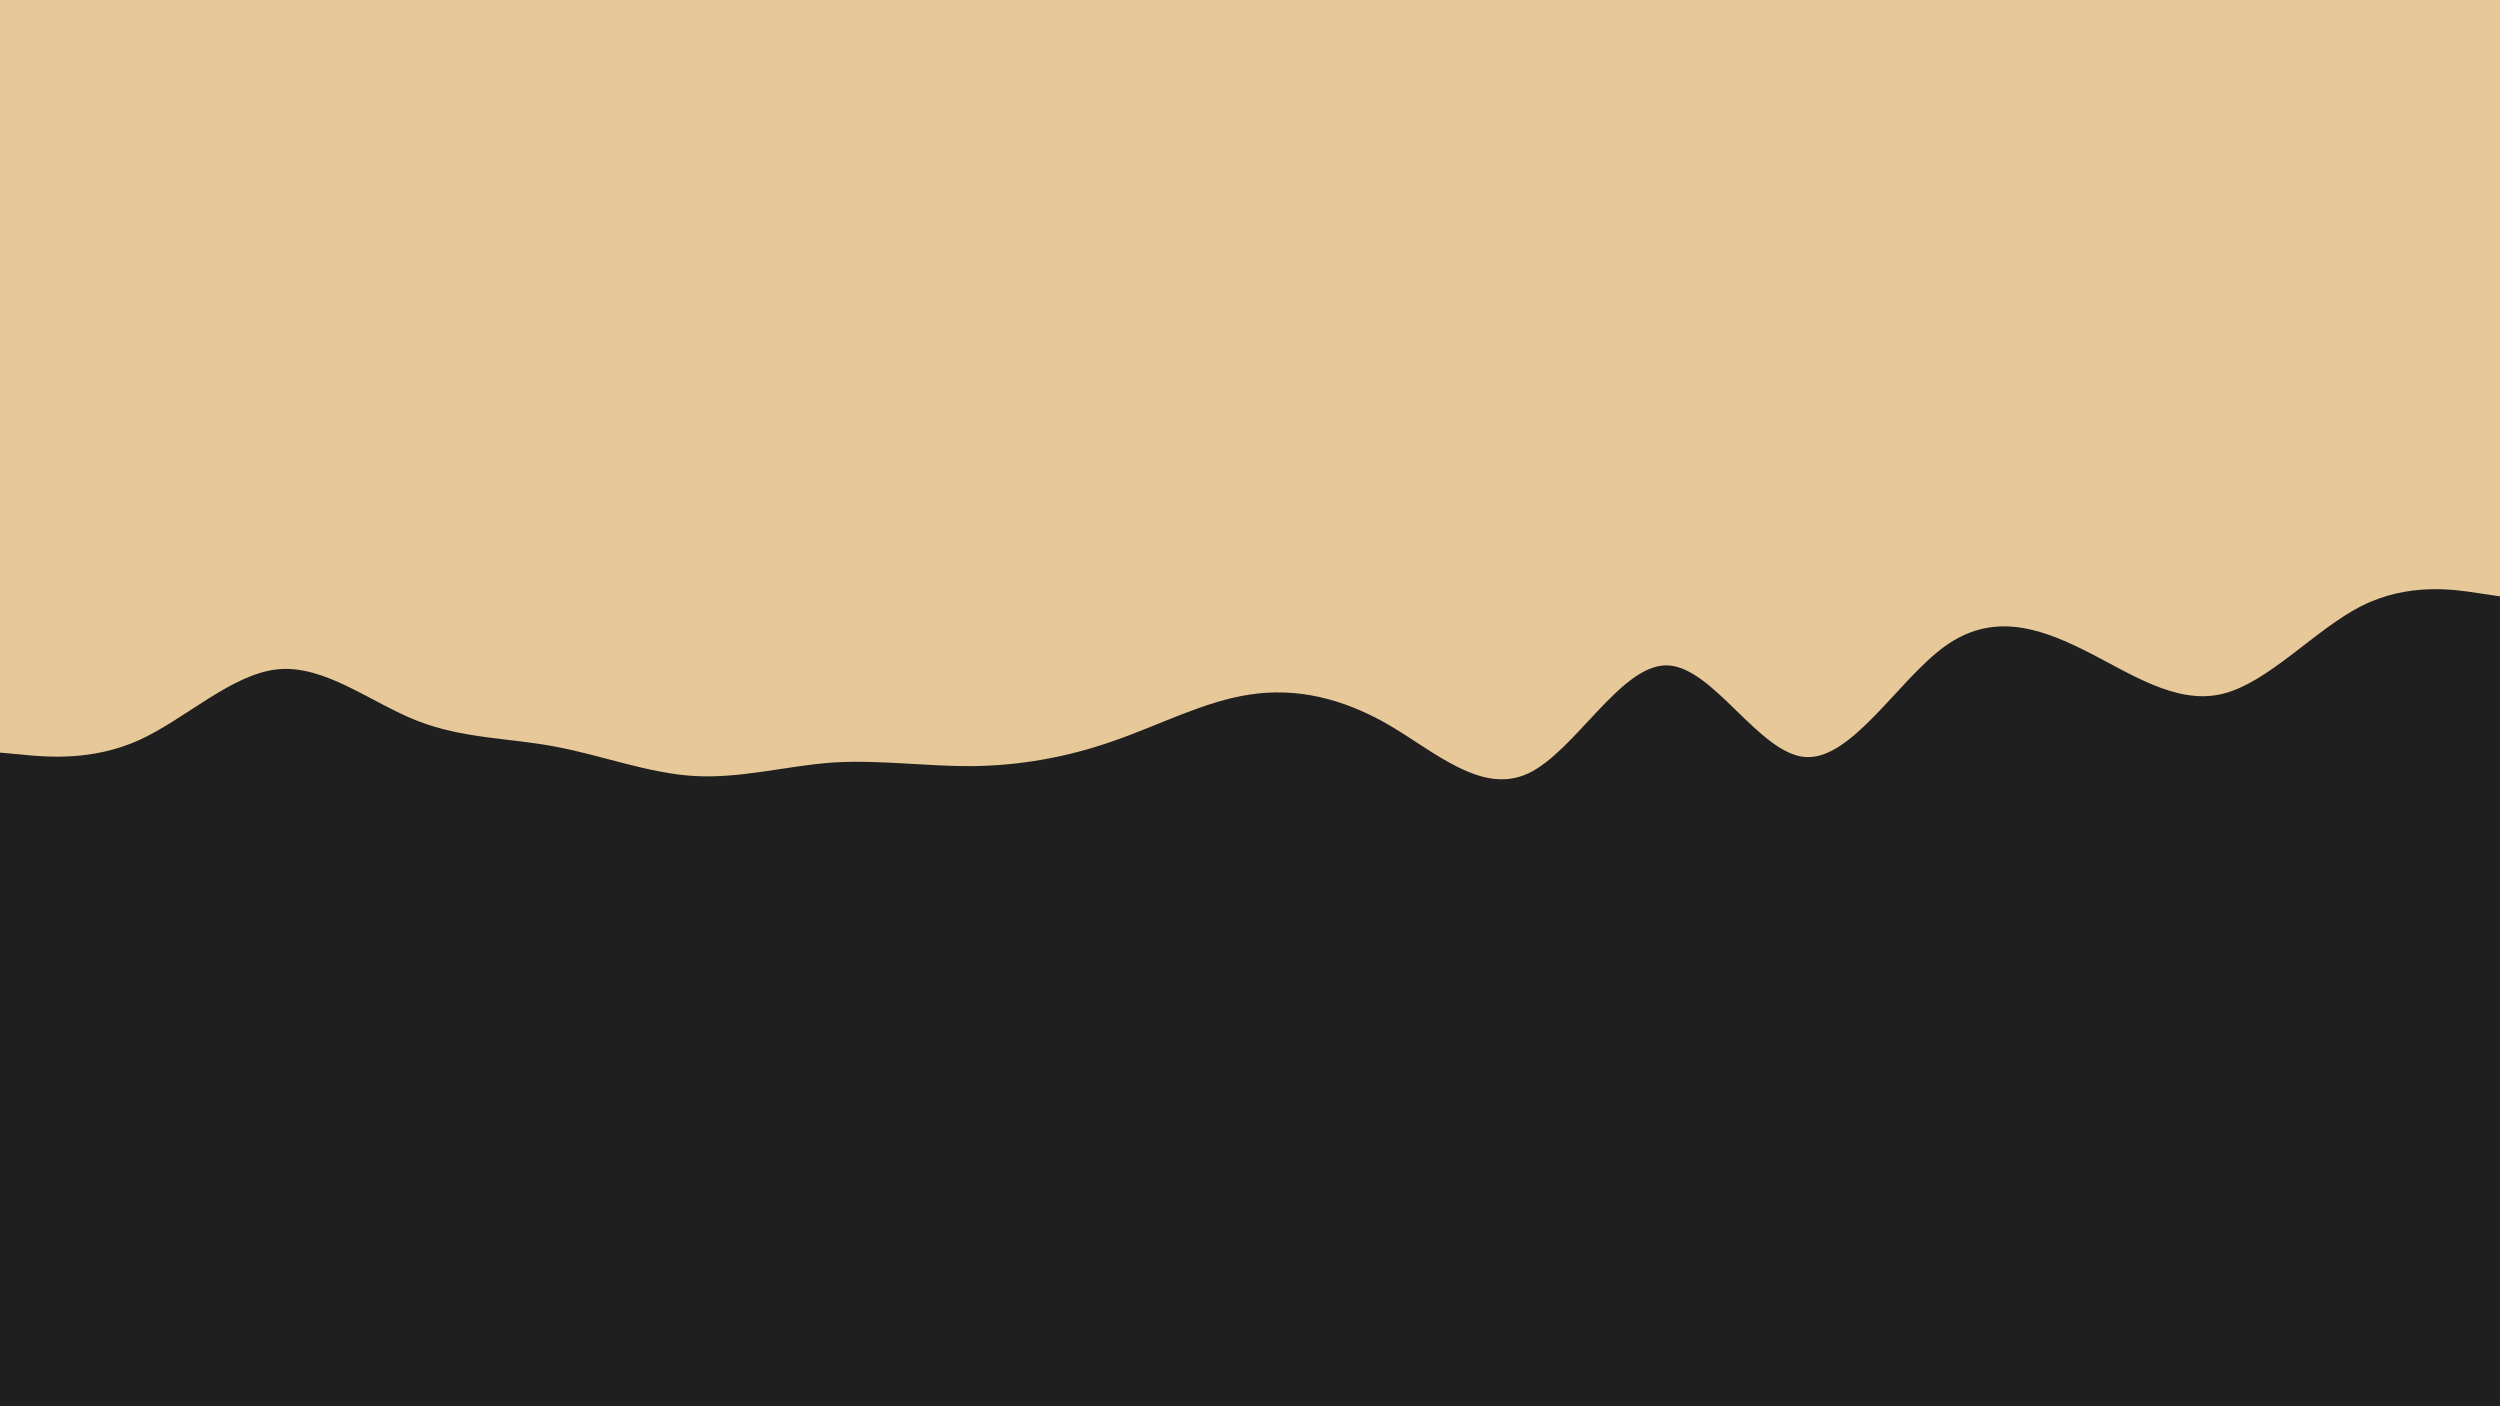 <svg id="visual" viewBox="0 0 960 540" width="960" height="540" xmlns="http://www.w3.org/2000/svg" xmlns:xlink="http://www.w3.org/1999/xlink" version="1.1"><rect x="0" y="0" width="960" height="540" fill="#E6C899"></rect><path d="M0 289L8.8 289.8C17.7 290.7 35.3 292.3 53.2 284.3C71 276.3 89 258.7 106.8 257C124.7 255.3 142.3 269.7 160 276.7C177.7 283.7 195.3 283.3 213.2 286.7C231 290 249 297 266.8 298C284.7 299 302.3 294 320 292.8C337.7 291.7 355.3 294.3 373.2 294.2C391 294 409 291 426.8 284.8C444.7 278.7 462.3 269.3 480 266.7C497.7 264 515.3 268 533.2 278.3C551 288.7 569 305.3 586.8 297C604.7 288.7 622.3 255.3 640 255.5C657.7 255.7 675.3 289.3 693.2 290.7C711 292 729 261 746.8 248.2C764.7 235.3 782.3 240.7 800 249.5C817.7 258.3 835.3 270.7 853.2 266.5C871 262.3 889 241.7 906.8 232.7C924.7 223.7 942.3 226.3 951.2 227.7L960 229L960 541L951.2 541C942.3 541 924.7 541 906.8 541C889 541 871 541 853.2 541C835.3 541 817.7 541 800 541C782.3 541 764.7 541 746.8 541C729 541 711 541 693.2 541C675.3 541 657.7 541 640 541C622.3 541 604.7 541 586.8 541C569 541 551 541 533.2 541C515.3 541 497.7 541 480 541C462.3 541 444.7 541 426.8 541C409 541 391 541 373.2 541C355.3 541 337.7 541 320 541C302.3 541 284.7 541 266.8 541C249 541 231 541 213.2 541C195.3 541 177.7 541 160 541C142.3 541 124.7 541 106.8 541C89 541 71 541 53.2 541C35.3 541 17.7 541 8.8 541L0 541Z" fill="#1F1F1F" stroke-linecap="round" stroke-linejoin="miter"></path></svg>
